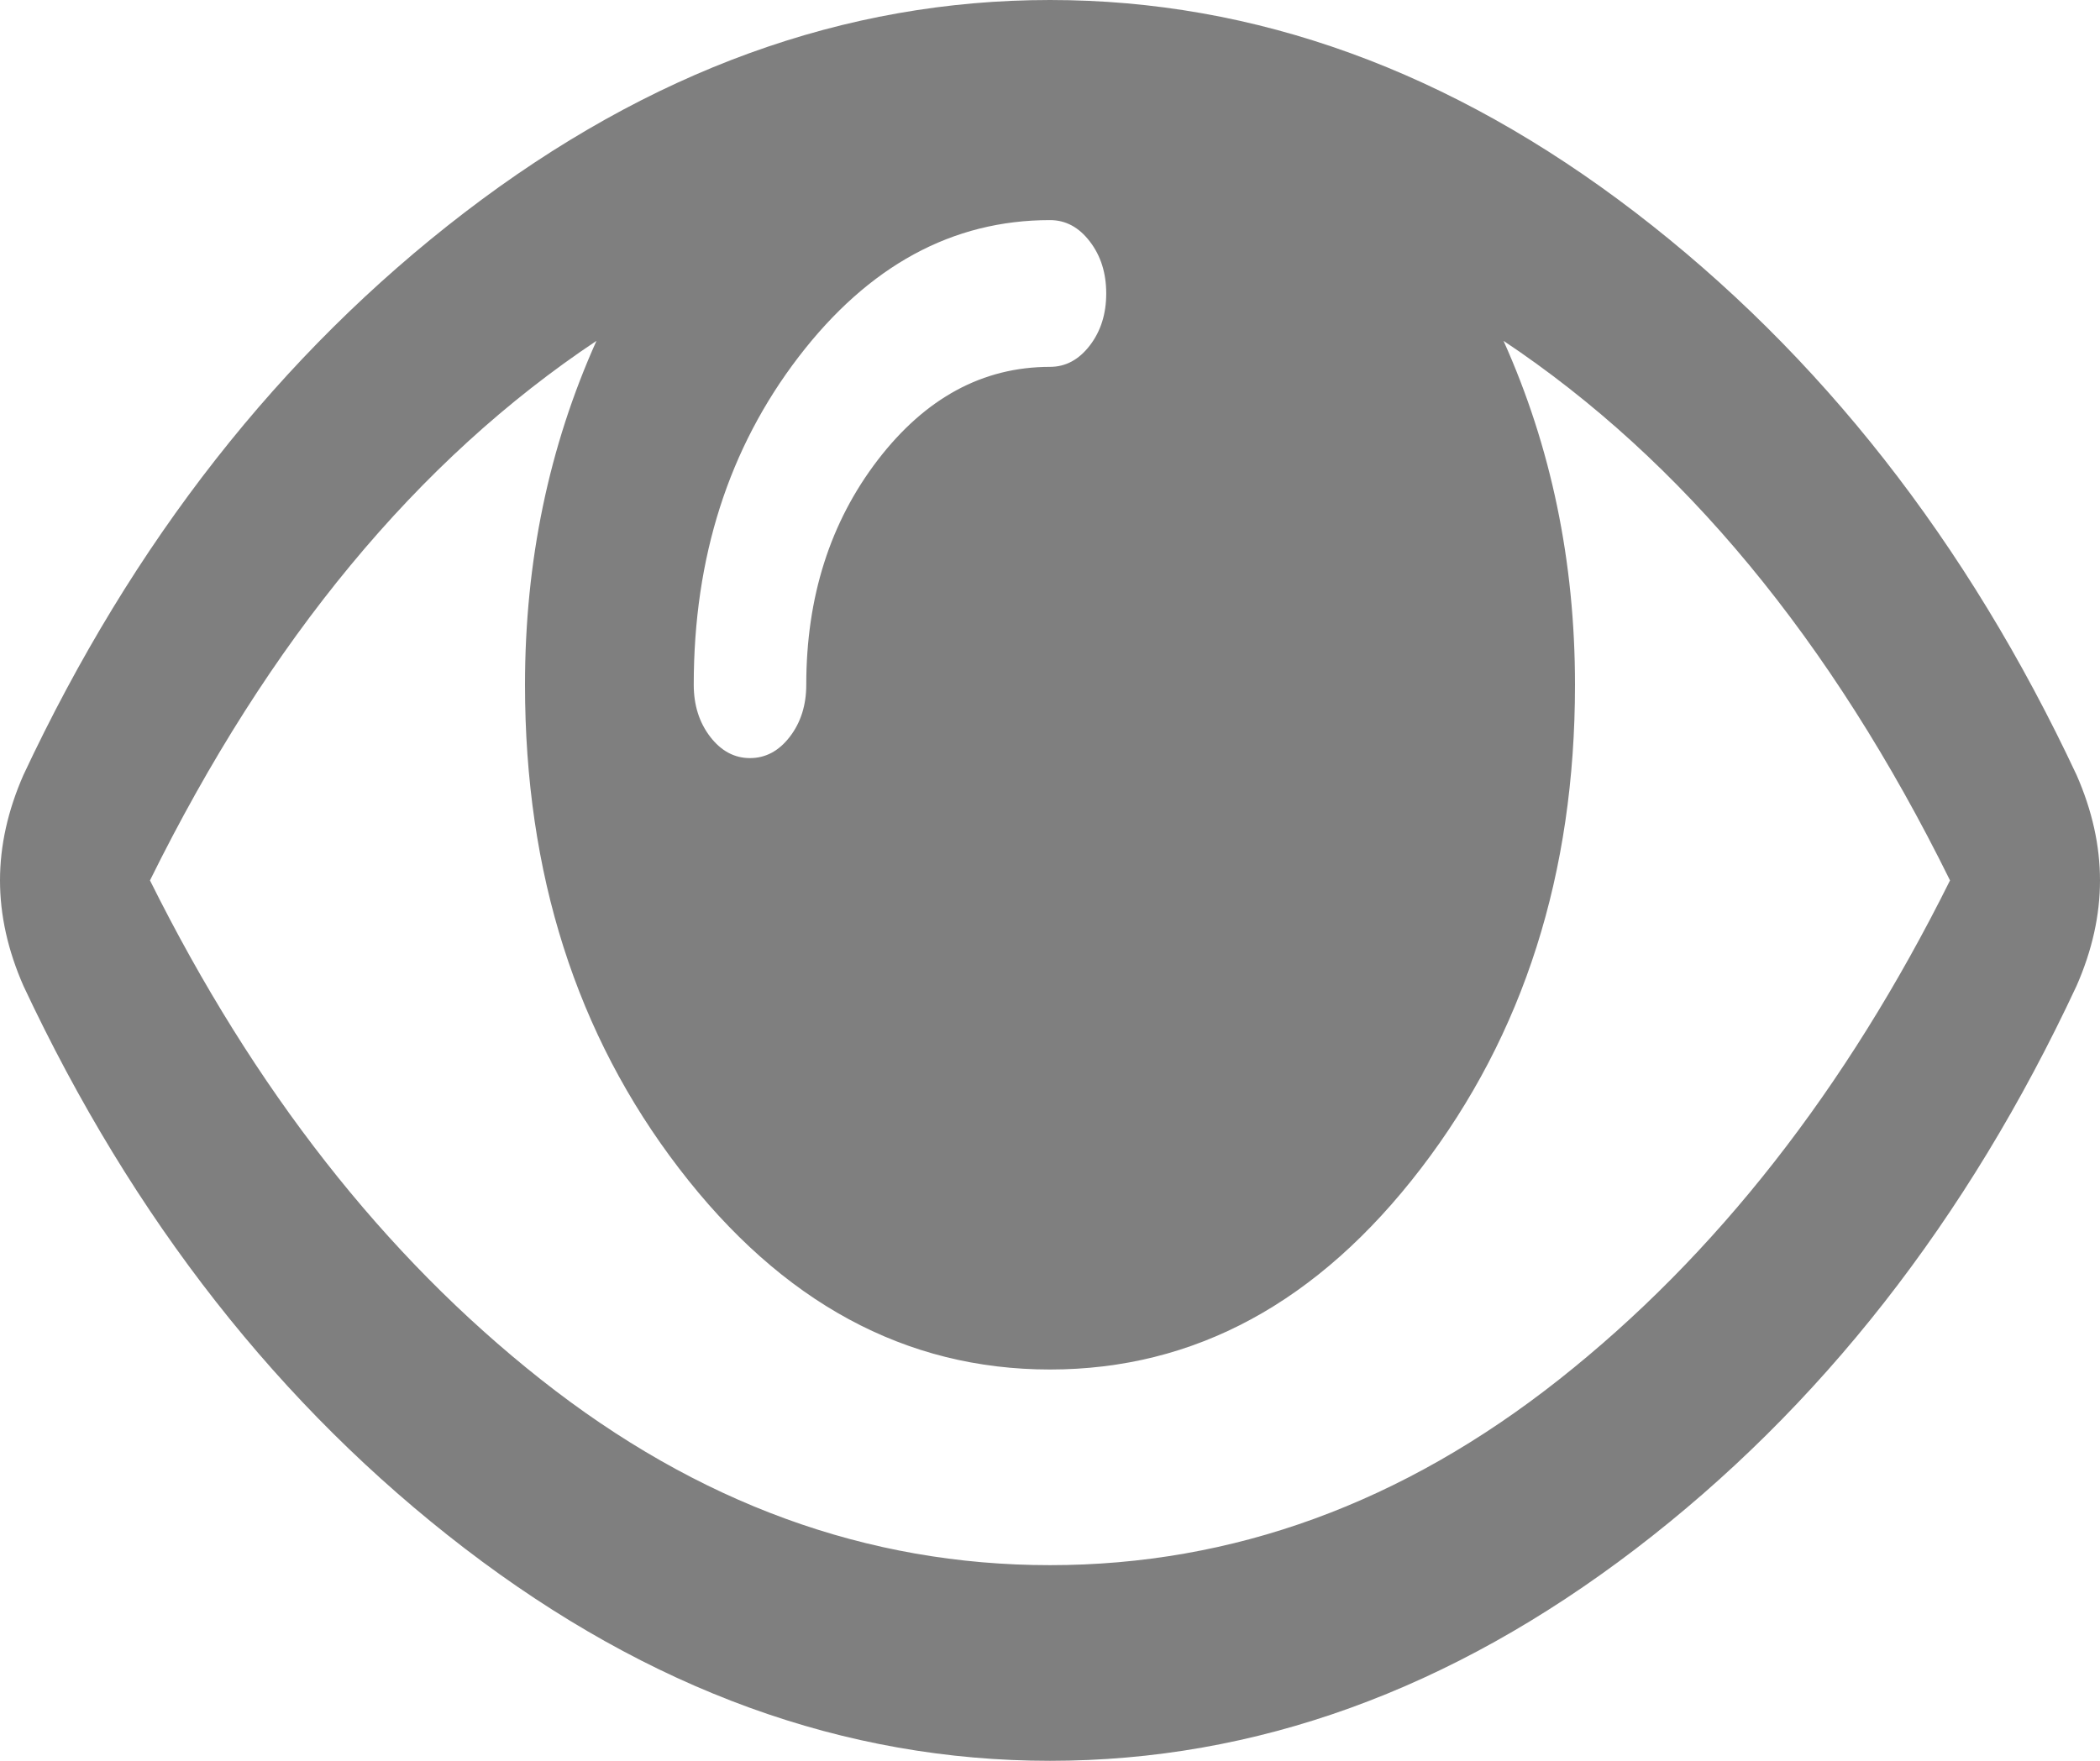 ﻿<?xml version="1.0" encoding="utf-8"?>
<svg version="1.1" xmlns:xlink="http://www.w3.org/1999/xlink" width="31px" height="26px" xmlns="http://www.w3.org/2000/svg">
  <g transform="matrix(1 0 0 1 -958 -617 )">
    <path d="M 23.016 20.369  C 25.329 18.541  27.252 16.084  28.786 13  C 27.033 9.449  24.836 6.793  22.195 5.033  C 22.898 6.598  23.25 8.291  23.25 10.111  C 23.25 12.895  22.492 15.276  20.975 17.254  C 19.459 19.233  17.634 20.222  15.5 20.222  C 13.366 20.222  11.541 19.233  10.025 17.254  C 8.508 15.276  7.75 12.895  7.75 10.111  C 7.75 8.291  8.102 6.598  8.805 5.033  C 6.164 6.793  3.967 9.449  2.214 13  C 3.748 16.084  5.671 18.541  7.984 20.369  C 10.296 22.197  12.801 23.111  15.5 23.111  C 18.199 23.111  20.704 22.197  23.016 20.369  Z M 16.088 5.101  C 16.25 4.89  16.33 4.634  16.33 4.333  C 16.33 4.032  16.25 3.777  16.088 3.566  C 15.927 3.355  15.731 3.25  15.5 3.25  C 14.058 3.25  12.822 3.923  11.789 5.27  C 10.757 6.617  10.241 8.23  10.241 10.111  C 10.241 10.412  10.322 10.668  10.483 10.878  C 10.645 11.089  10.841 11.194  11.071 11.194  C 11.302 11.194  11.498 11.089  11.66 10.878  C 11.821 10.668  11.902 10.412  11.902 10.111  C 11.902 8.817  12.254 7.711  12.957 6.793  C 13.661 5.876  14.508 5.417  15.5 5.417  C 15.731 5.417  15.927 5.311  16.088 5.101  Z M 30.654 11.443  C 30.885 11.969  31 12.488  31 13  C 31 13.512  30.885 14.031  30.654 14.557  C 29.039 18.018  26.868 20.79  24.141 22.874  C 21.413 24.958  18.533 26  15.5 26  C 12.467 26  9.587 24.954  6.859 22.863  C 4.132 20.771  1.961 18.003  0.346 14.557  C 0.115 14.031  0 13.512  0 13  C 0 12.488  0.115 11.969  0.346 11.443  C 1.961 7.997  4.132 5.229  6.859 3.137  C 9.587 1.046  12.467 0  15.5 0  C 18.533 0  21.413 1.046  24.141 3.137  C 26.868 5.229  29.039 7.997  30.654 11.443  Z " fill-rule="nonzero" fill="#7f7f7f" stroke="none" transform="matrix(1 0 0 1 958 617 )" />
  </g>
</svg>